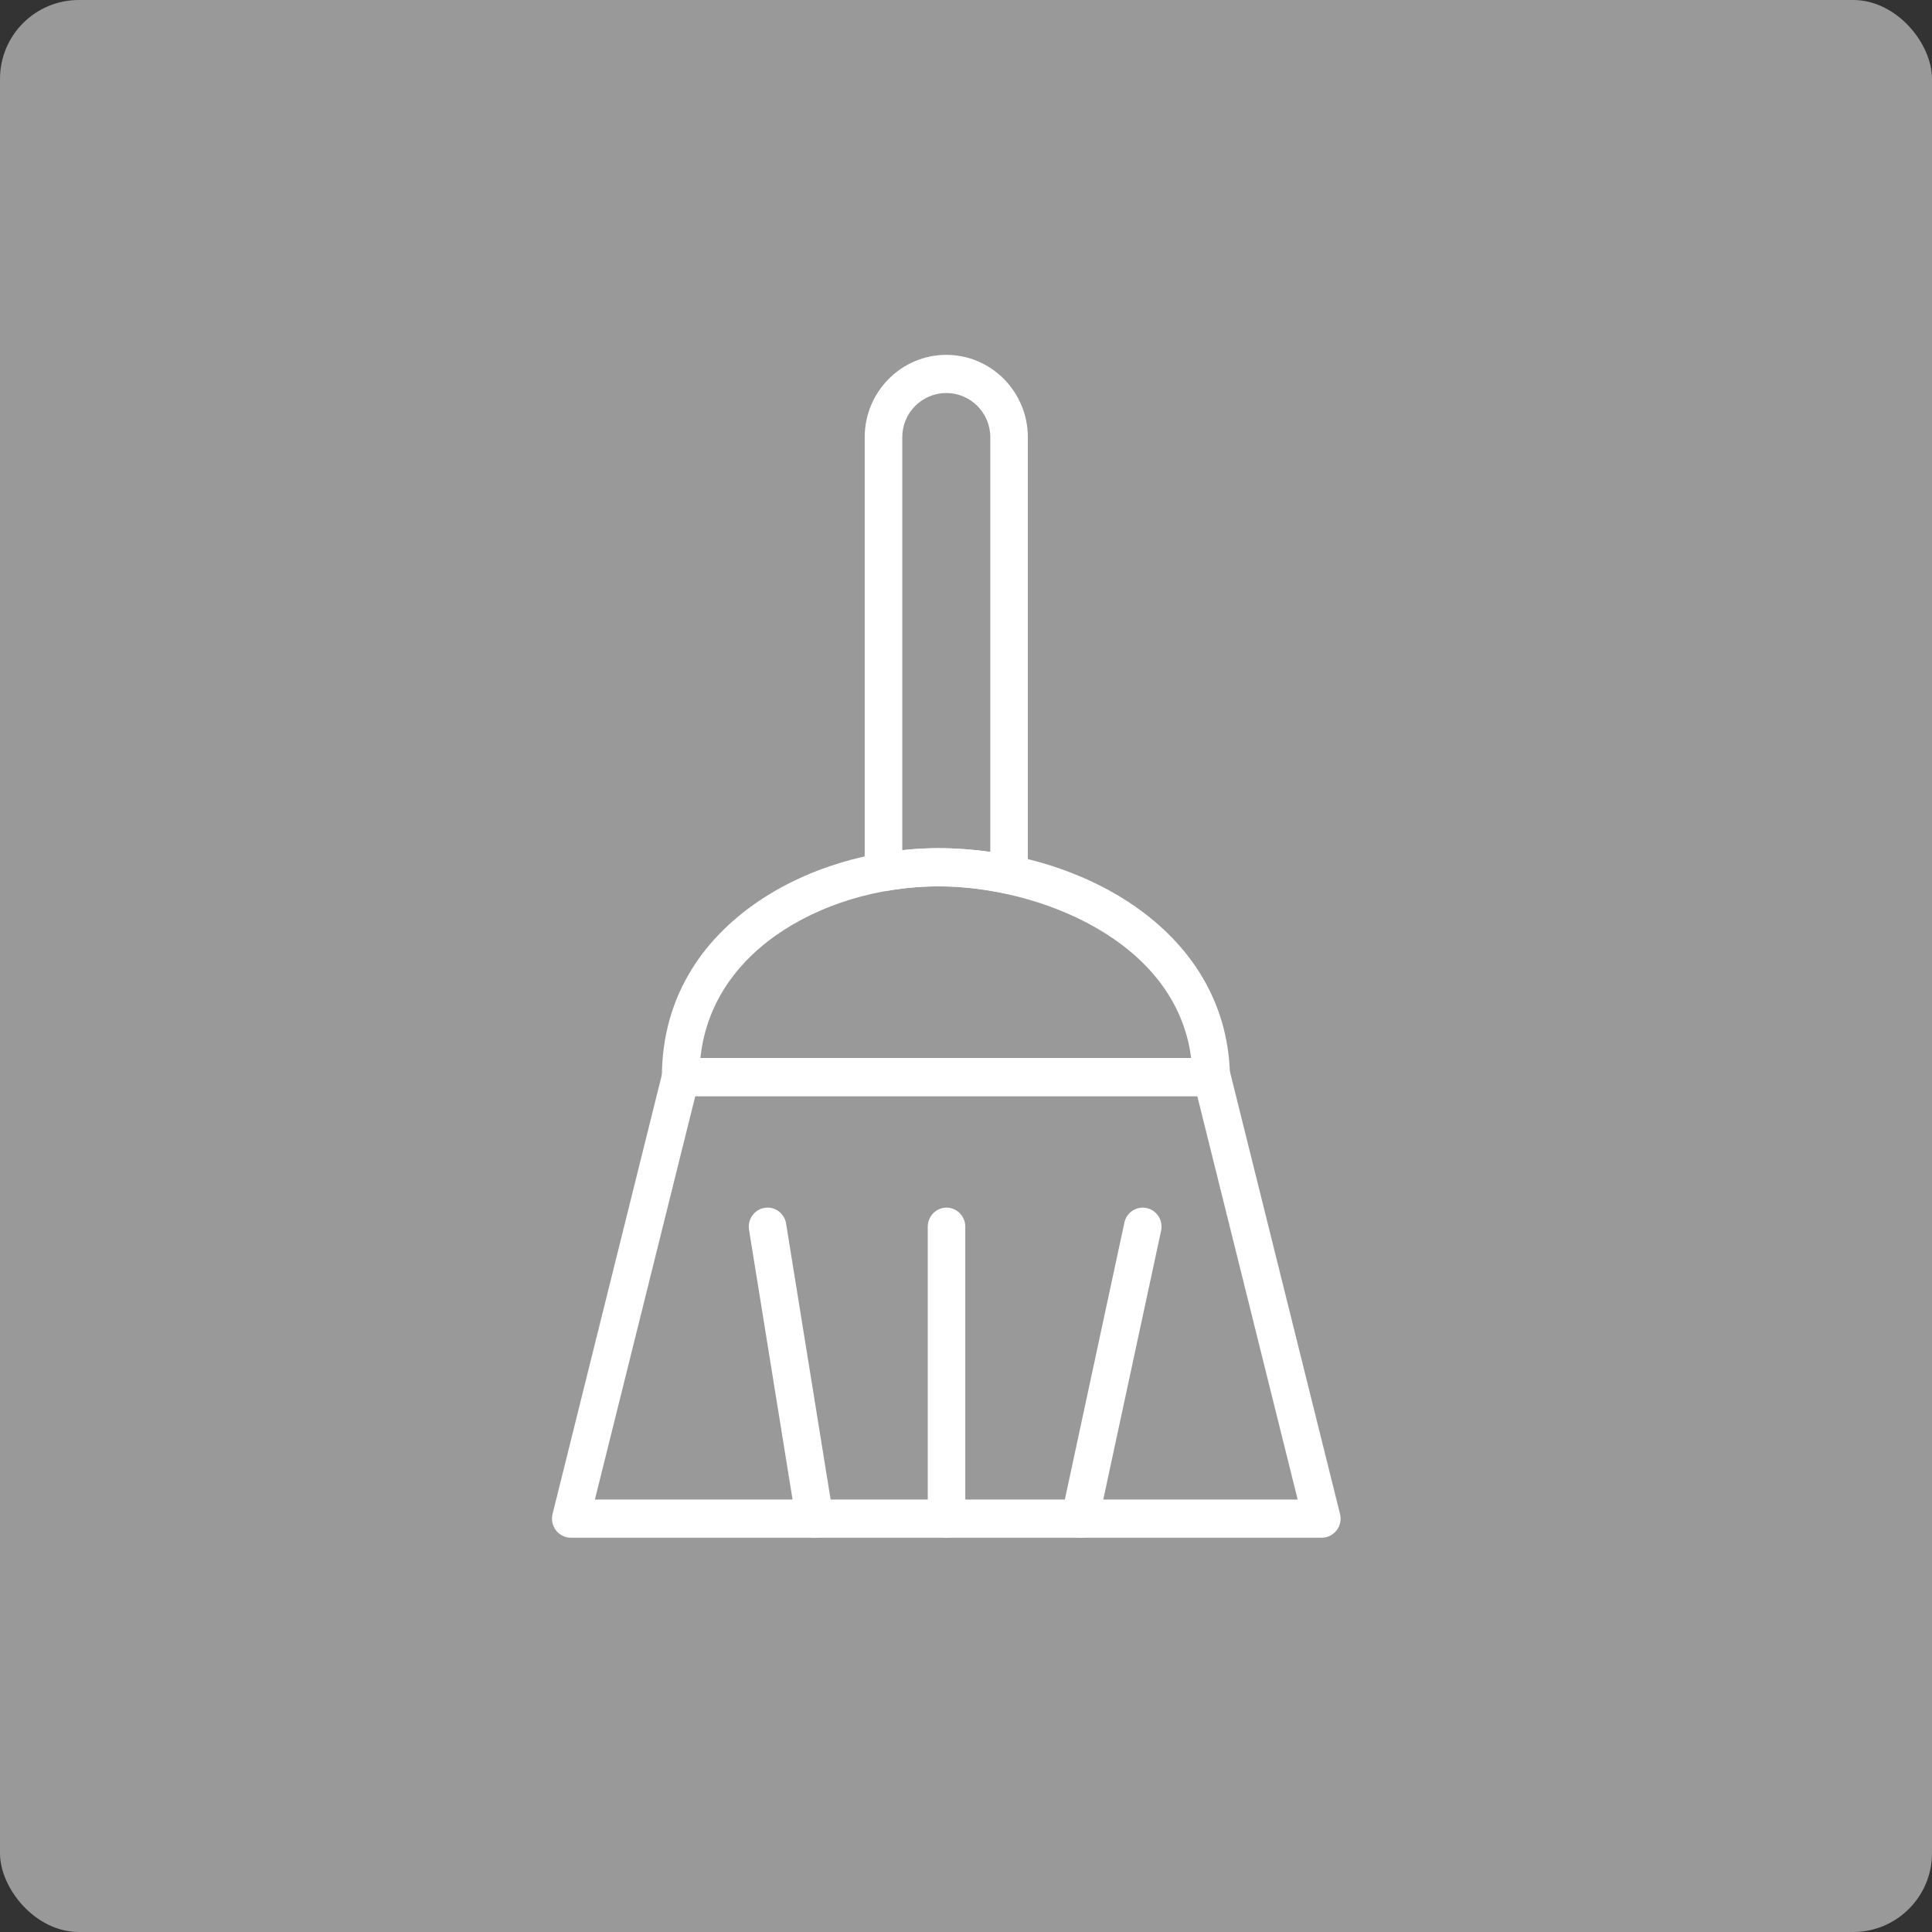 <svg width="49" height="49" viewBox="0 0 49 49" fill="none" xmlns="http://www.w3.org/2000/svg">
<rect x="0" y="0" width="49" height="49" fill="#333333" stroke="none"/>
<rect width="49" height="49" rx="2" fill="#999999"/>
<path d="M33.524 39H14.476C14.329 39 14.191 38.931 14.101 38.813C14.01 38.696 13.979 38.542 14.014 38.398L16.801 27.199C16.855 26.984 17.045 26.833 17.263 26.833H30.737C30.955 26.833 31.145 26.984 31.199 27.199L33.986 38.398C34.021 38.542 33.99 38.696 33.9 38.813C33.809 38.931 33.67 39 33.524 39ZM15.088 38.032H32.912L30.366 27.801H17.634L15.088 38.032Z" fill="white"/>
<path d="M24.006 39C23.743 39 23.53 38.783 23.53 38.516V31.112C23.53 30.845 23.743 30.628 24.006 30.628C24.269 30.628 24.482 30.845 24.482 31.112V38.516C24.482 38.783 24.269 39 24.006 39Z" fill="white"/>
<path d="M20.661 39C20.432 39 20.23 38.832 20.192 38.594L18.997 31.19C18.955 30.926 19.131 30.677 19.39 30.634C19.649 30.59 19.895 30.77 19.937 31.033L21.132 38.438C21.174 38.702 20.998 38.95 20.739 38.993C20.712 38.998 20.687 39 20.661 39Z" fill="white"/>
<path d="M27.39 39C27.357 39 27.323 38.996 27.288 38.989C27.031 38.932 26.869 38.674 26.925 38.413L28.517 31.008C28.573 30.747 28.828 30.583 29.084 30.639C29.341 30.696 29.504 30.954 29.448 31.215L27.855 38.62C27.806 38.846 27.609 39 27.39 39Z" fill="white"/>
<path d="M30.718 27.801H17.263C17 27.801 16.787 27.584 16.787 27.317C16.787 25.535 17.594 24.021 19.122 22.938C20.4 22.032 22.106 21.512 23.801 21.512C27.307 21.512 31.09 23.517 31.194 27.234L31.194 27.317C31.194 27.584 30.981 27.801 30.718 27.801ZM17.764 26.833H30.21C29.83 23.838 26.307 22.48 23.801 22.48C22.296 22.48 20.789 22.936 19.666 23.732C18.867 24.298 17.928 25.282 17.764 26.833Z" fill="white"/>
<path d="M25.592 22.67C25.56 22.67 25.528 22.667 25.496 22.66C24.479 22.447 23.496 22.419 22.488 22.596C22.35 22.62 22.208 22.581 22.101 22.489C21.993 22.397 21.931 22.262 21.931 22.119V11.088C21.931 9.937 22.859 9 24 9C25.141 9 26.068 9.937 26.068 11.088V22.186C26.068 22.332 26.004 22.469 25.893 22.561C25.807 22.632 25.701 22.67 25.592 22.67ZM23.801 21.512C24.233 21.512 24.673 21.545 25.116 21.61V11.088C25.116 10.47 24.615 9.968 24 9.968C23.384 9.968 22.884 10.47 22.884 11.088V21.563C23.192 21.529 23.499 21.512 23.801 21.512Z" fill="white"/>
</svg>
